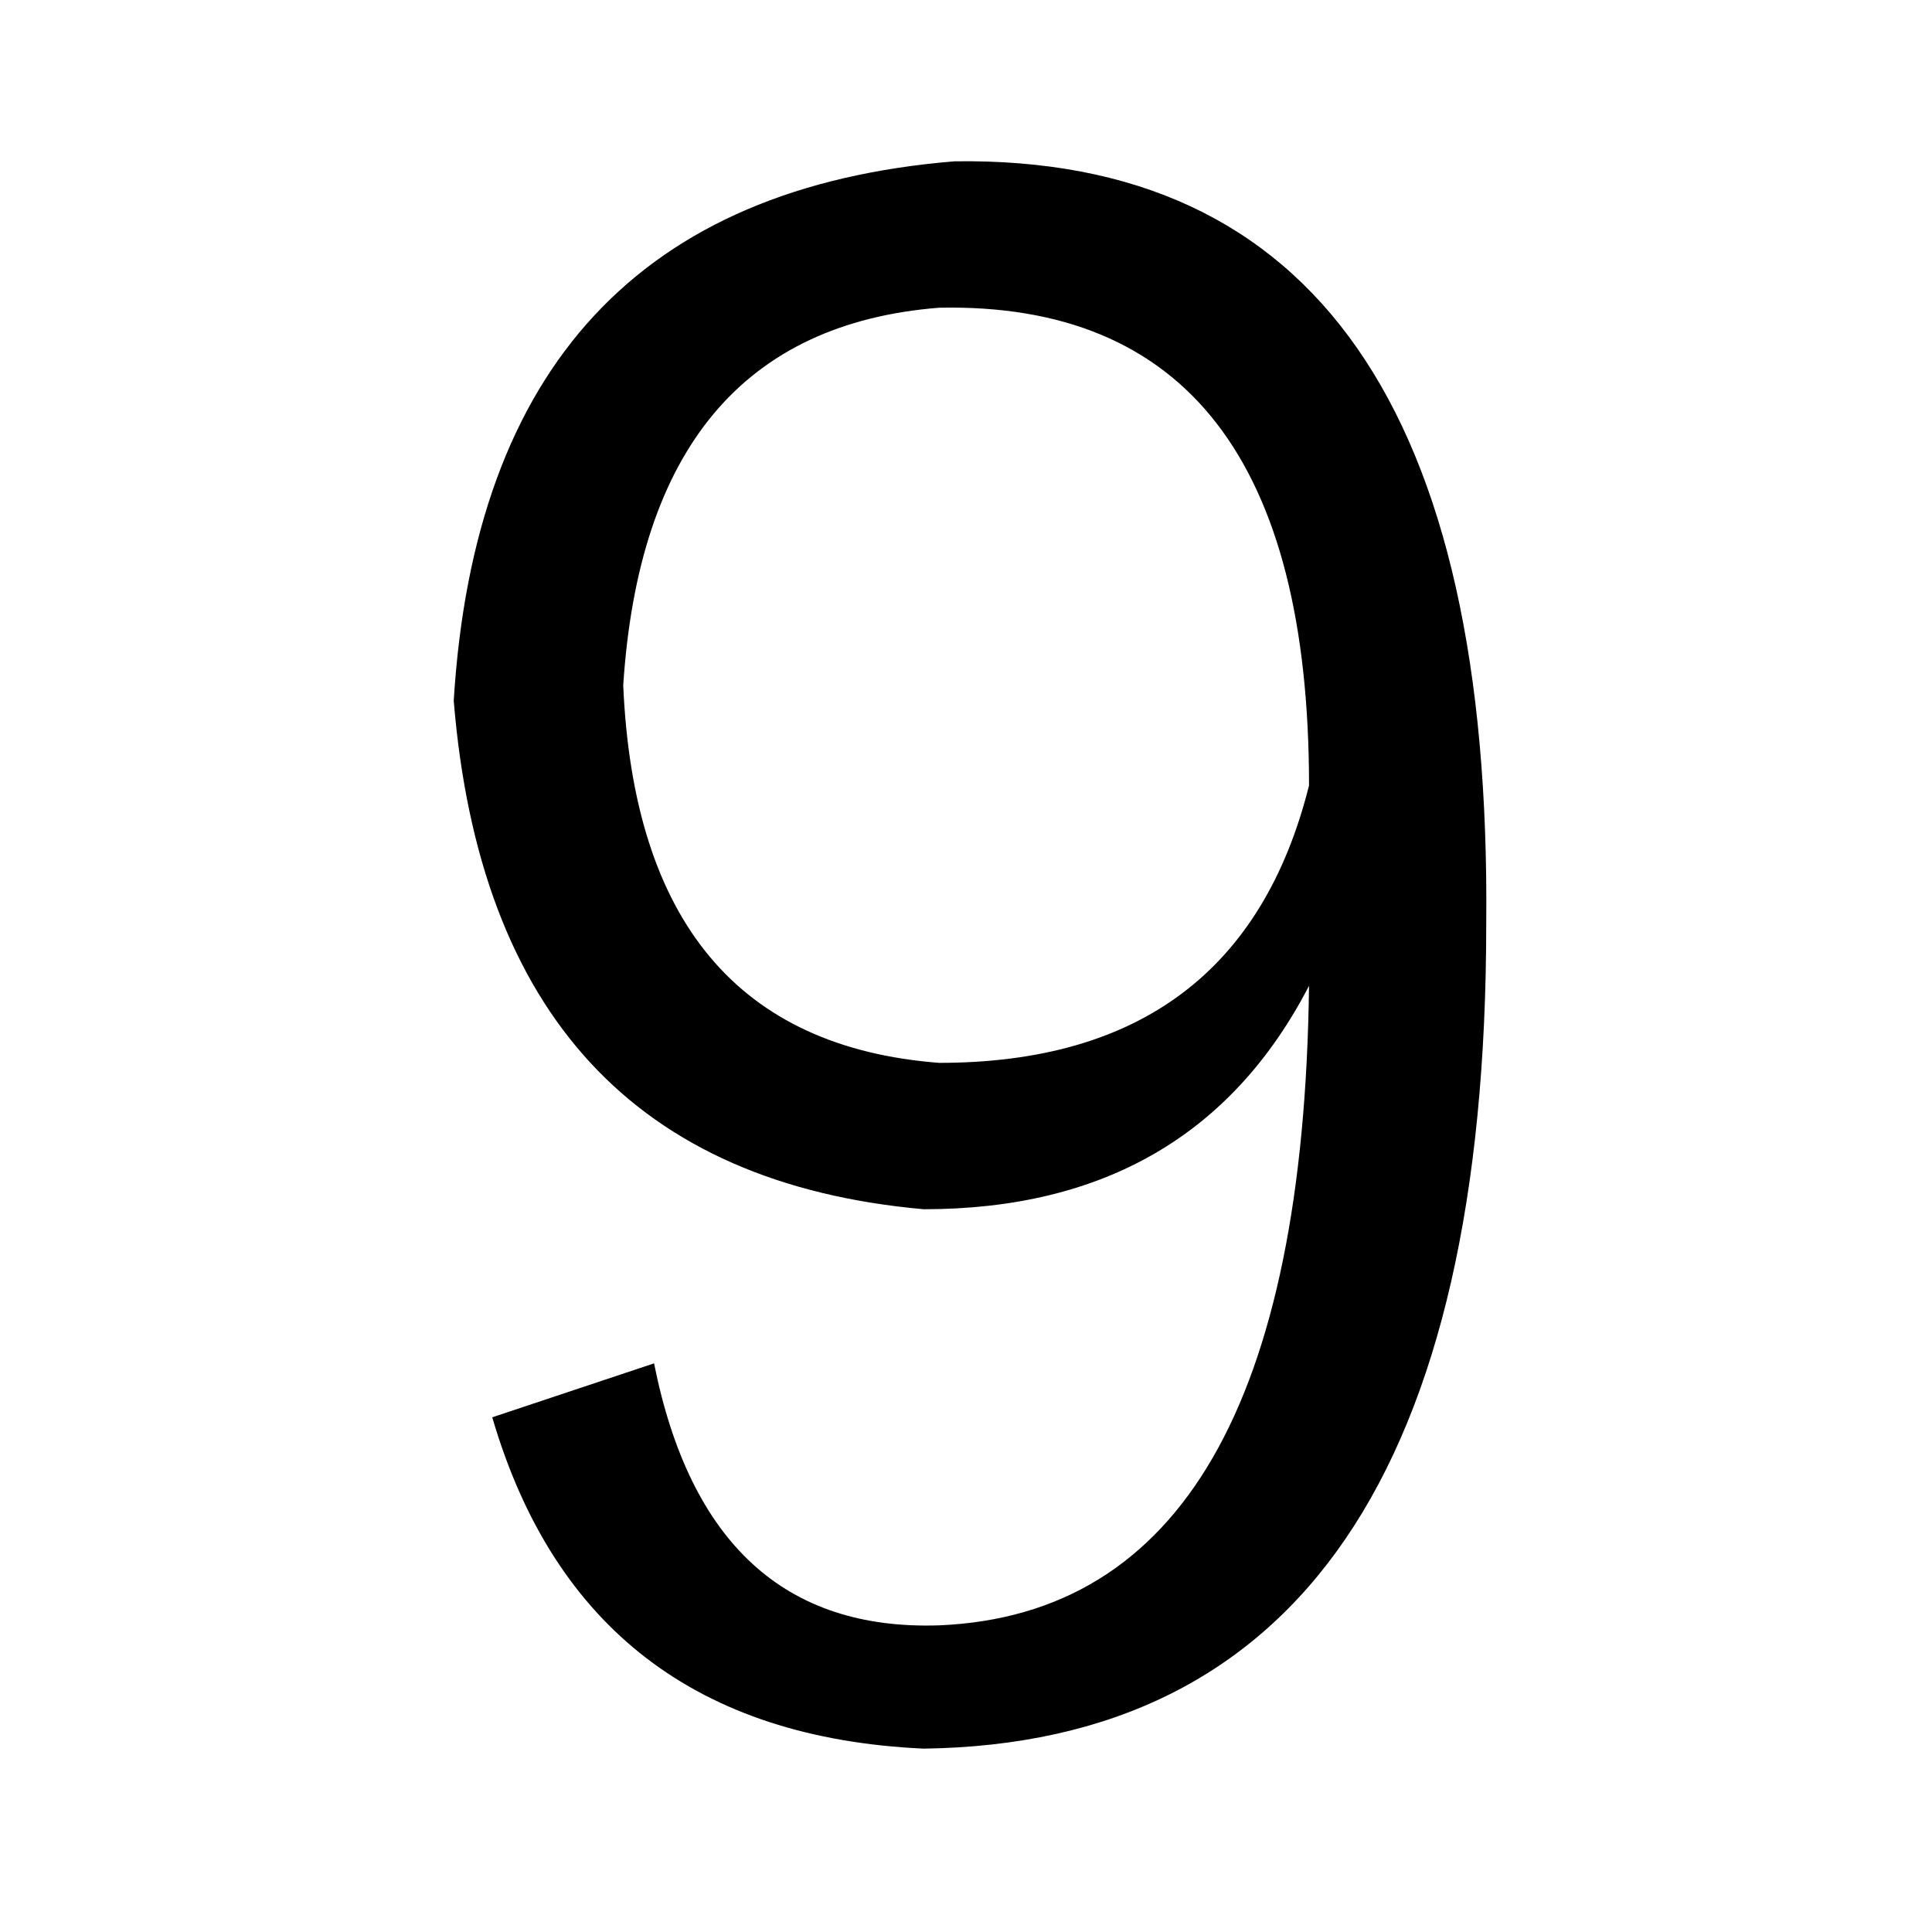 <?xml version="1.0" standalone="no"?><!DOCTYPE svg PUBLIC "-//W3C//DTD SVG 1.1//EN" "http://www.w3.org/Graphics/SVG/1.1/DTD/svg11.dtd"><svg class="icon" width="200px" height="200.00px" viewBox="0 0 1024 1024" version="1.1" xmlns="http://www.w3.org/2000/svg"><path  d="M260.9 751.195L346.66 722.603c19.056 95.296 69.424 141.584 151.12 138.864 127.952-5.439 193.295-118.432 196.031-338.976-40.848 78.96-108.912 118.432-204.207 118.432-152.48-13.6-235.52-103.456-249.12-269.536 10.88-176.959 99.376-272.256 265.456-285.889 190.592-2.72 284.511 132.064 281.791 404.32 0 288.608-99.376 434.272-298.127 436.992C369.795 921.37 293.572 862.843 260.9 751.195zM693.812 416.315c0-171.52-65.344-255.936-196.031-253.216-103.472 8.176-159.296 74.88-167.456 200.112 5.439 125.248 61.264 191.968 167.456 200.129C603.956 563.339 669.299 514.33 693.812 416.315z" /></svg>

